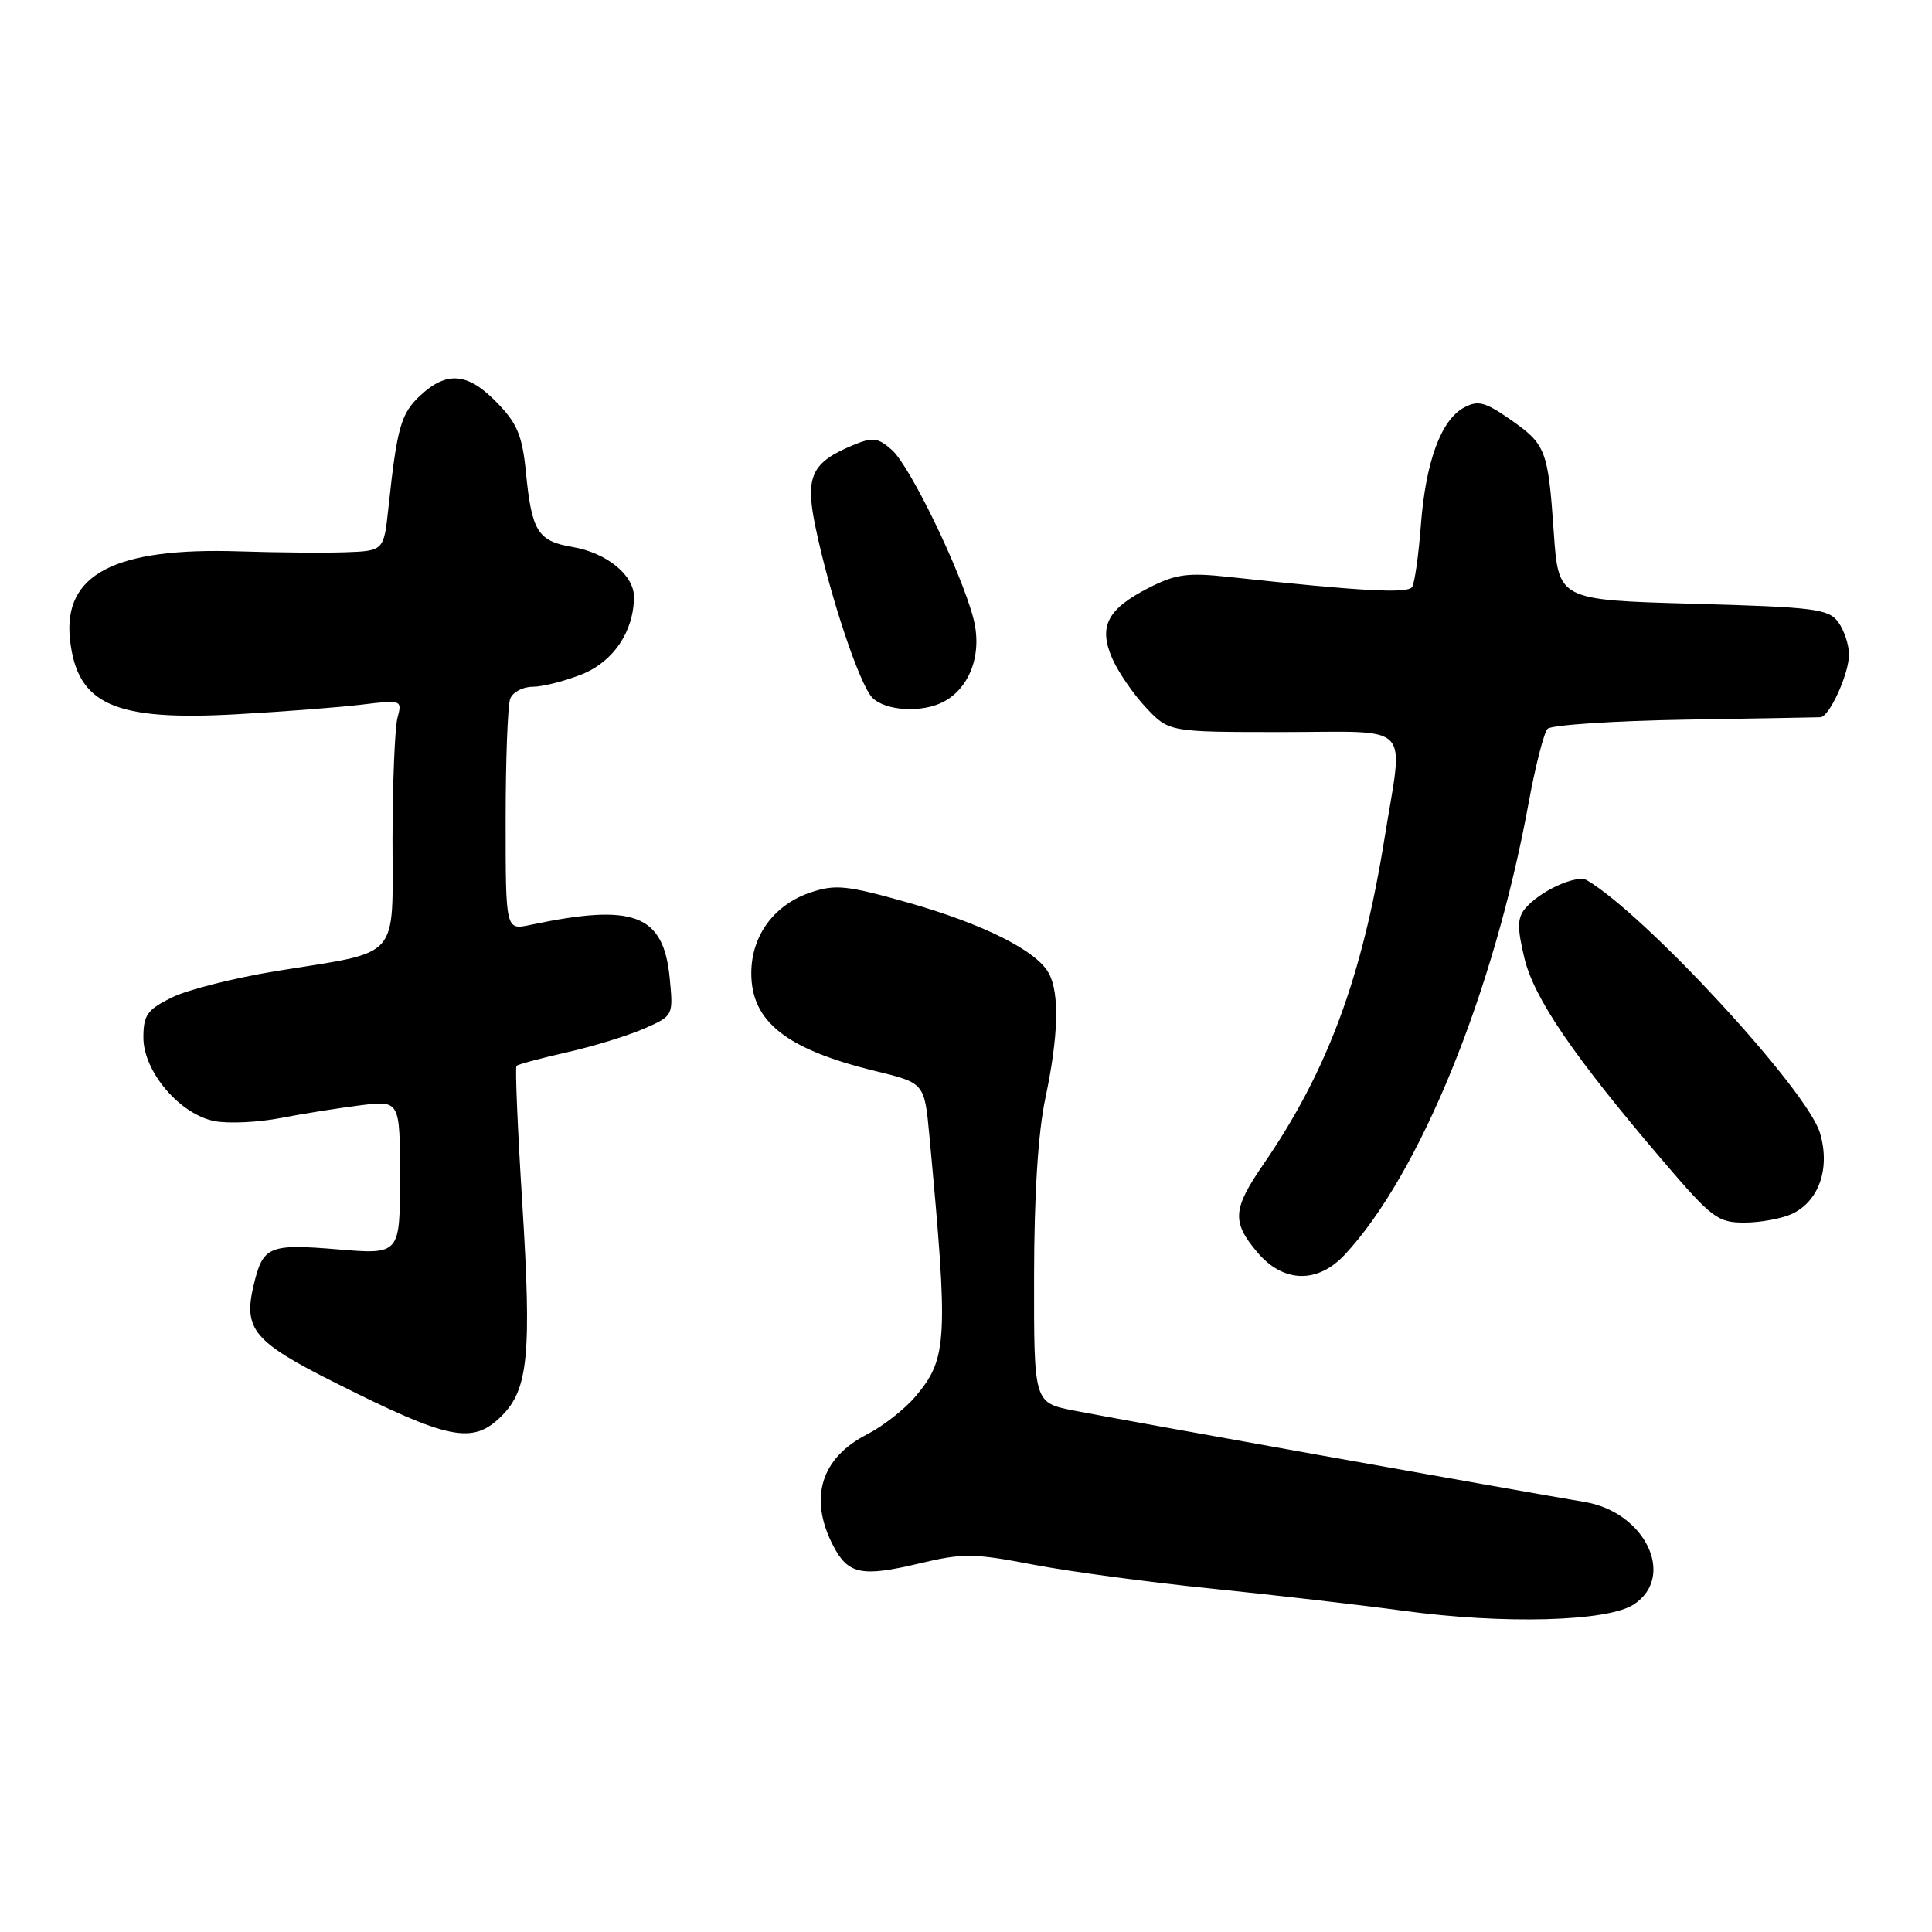 <?xml version="1.0" encoding="UTF-8" standalone="no"?>
<!DOCTYPE svg PUBLIC "-//W3C//DTD SVG 1.1//EN" "http://www.w3.org/Graphics/SVG/1.1/DTD/svg11.dtd" >
<svg xmlns="http://www.w3.org/2000/svg" xmlns:xlink="http://www.w3.org/1999/xlink" version="1.1" viewBox="0 0 256 256">
 <g >
 <path fill="currentColor"
d=" M 216.48 212.60 C 222.12 208.91 218.00 200.34 209.94 199.01 C 201.84 197.66 147.59 187.96 142.25 186.90 C 137.00 185.86 137.00 185.86 137.02 169.18 C 137.03 158.32 137.55 150.06 138.52 145.50 C 140.25 137.32 140.41 131.63 138.98 128.97 C 137.38 125.98 130.32 122.44 120.32 119.60 C 112.21 117.31 110.71 117.15 107.42 118.25 C 102.57 119.87 99.55 123.99 99.55 128.96 C 99.55 135.38 104.19 139.04 116.00 141.92 C 122.50 143.50 122.50 143.50 123.15 150.50 C 125.68 177.57 125.55 180.01 121.33 185.01 C 119.91 186.70 117.02 188.97 114.91 190.05 C 108.77 193.18 107.14 198.50 110.39 204.79 C 112.37 208.62 114.15 208.99 121.84 207.16 C 127.59 205.79 128.99 205.80 136.90 207.32 C 141.70 208.24 152.34 209.67 160.56 210.50 C 168.78 211.34 180.22 212.66 186.00 213.44 C 199.28 215.25 213.03 214.87 216.48 212.60 Z  M 66.48 187.61 C 70.00 184.09 70.45 179.43 69.21 159.54 C 68.59 149.66 68.24 141.42 68.44 141.23 C 68.64 141.03 71.65 140.22 75.15 139.43 C 78.64 138.64 83.24 137.22 85.36 136.29 C 89.21 134.60 89.22 134.59 88.74 129.61 C 87.92 121.14 84.02 119.65 70.25 122.56 C 67.00 123.25 67.00 123.25 67.00 108.71 C 67.00 100.71 67.27 93.45 67.61 92.58 C 67.94 91.71 69.28 91.00 70.59 91.00 C 71.89 91.00 74.82 90.26 77.10 89.35 C 81.29 87.67 84.00 83.64 84.00 79.07 C 84.00 76.19 80.36 73.24 75.87 72.48 C 71.26 71.70 70.46 70.42 69.69 62.61 C 69.21 57.73 68.55 56.13 65.86 53.36 C 62.02 49.39 59.24 49.12 55.71 52.39 C 53.12 54.79 52.61 56.59 51.47 67.25 C 50.86 73.00 50.86 73.00 45.68 73.18 C 42.83 73.27 36.59 73.22 31.80 73.06 C 15.18 72.51 8.31 76.09 9.28 84.79 C 10.24 93.38 15.14 95.56 31.42 94.64 C 37.51 94.30 44.93 93.73 47.90 93.37 C 53.24 92.72 53.30 92.75 52.67 95.11 C 52.32 96.42 52.02 103.70 52.01 111.27 C 52.00 127.42 53.29 125.97 36.67 128.66 C 31.08 129.57 24.81 131.15 22.75 132.18 C 19.50 133.79 19.00 134.50 19.00 137.49 C 19.00 142.01 23.87 147.70 28.47 148.56 C 30.30 148.90 34.20 148.72 37.15 148.15 C 40.09 147.58 44.86 146.82 47.75 146.46 C 53.00 145.81 53.00 145.81 53.00 156.02 C 53.00 166.24 53.00 166.24 44.68 165.54 C 35.63 164.79 34.84 165.13 33.62 170.25 C 32.21 176.13 33.57 177.77 44.37 183.20 C 59.55 190.83 62.64 191.45 66.48 187.61 Z  M 178.19 166.25 C 188.12 155.60 197.95 131.48 202.53 106.50 C 203.43 101.55 204.58 97.08 205.06 96.57 C 205.55 96.07 213.72 95.52 223.23 95.36 C 232.73 95.20 240.83 95.06 241.22 95.04 C 242.41 94.98 245.00 89.28 245.00 86.74 C 245.00 85.44 244.36 83.51 243.58 82.44 C 242.30 80.68 240.51 80.45 224.33 80.00 C 206.50 79.50 206.50 79.50 205.88 70.50 C 205.12 59.55 204.84 58.86 200.01 55.51 C 196.77 53.26 195.83 53.02 194.00 54.00 C 190.94 55.64 188.91 61.18 188.27 69.60 C 187.97 73.58 187.45 77.26 187.11 77.78 C 186.53 78.68 180.35 78.34 162.96 76.46 C 157.37 75.85 155.80 76.06 152.24 77.88 C 146.73 80.69 145.53 82.99 147.37 87.23 C 148.15 89.03 150.16 91.96 151.84 93.75 C 154.89 97.00 154.89 97.00 169.94 97.00 C 187.46 97.00 185.96 95.45 183.47 111.00 C 180.50 129.51 175.89 141.95 167.41 154.27 C 163.32 160.21 163.20 161.90 166.59 165.92 C 170.02 170.00 174.57 170.13 178.19 166.25 Z  M 237.39 160.87 C 241.02 159.21 242.56 154.81 241.15 150.11 C 239.45 144.42 218.06 121.23 210.28 116.64 C 208.90 115.83 204.01 118.07 202.07 120.41 C 201.05 121.65 201.03 122.96 201.99 126.95 C 203.27 132.30 208.52 139.98 220.42 153.91 C 226.81 161.39 227.62 162.00 231.12 162.00 C 233.20 162.00 236.02 161.49 237.39 160.87 Z  M 125.06 92.97 C 128.61 91.07 130.21 86.49 128.95 81.83 C 127.25 75.50 120.57 61.73 118.18 59.62 C 116.34 57.99 115.65 57.90 113.10 58.96 C 107.53 61.26 106.67 63.09 108.02 69.67 C 109.87 78.65 113.89 90.75 115.60 92.46 C 117.37 94.22 122.22 94.49 125.06 92.97 Z "/>
</g>
</svg>